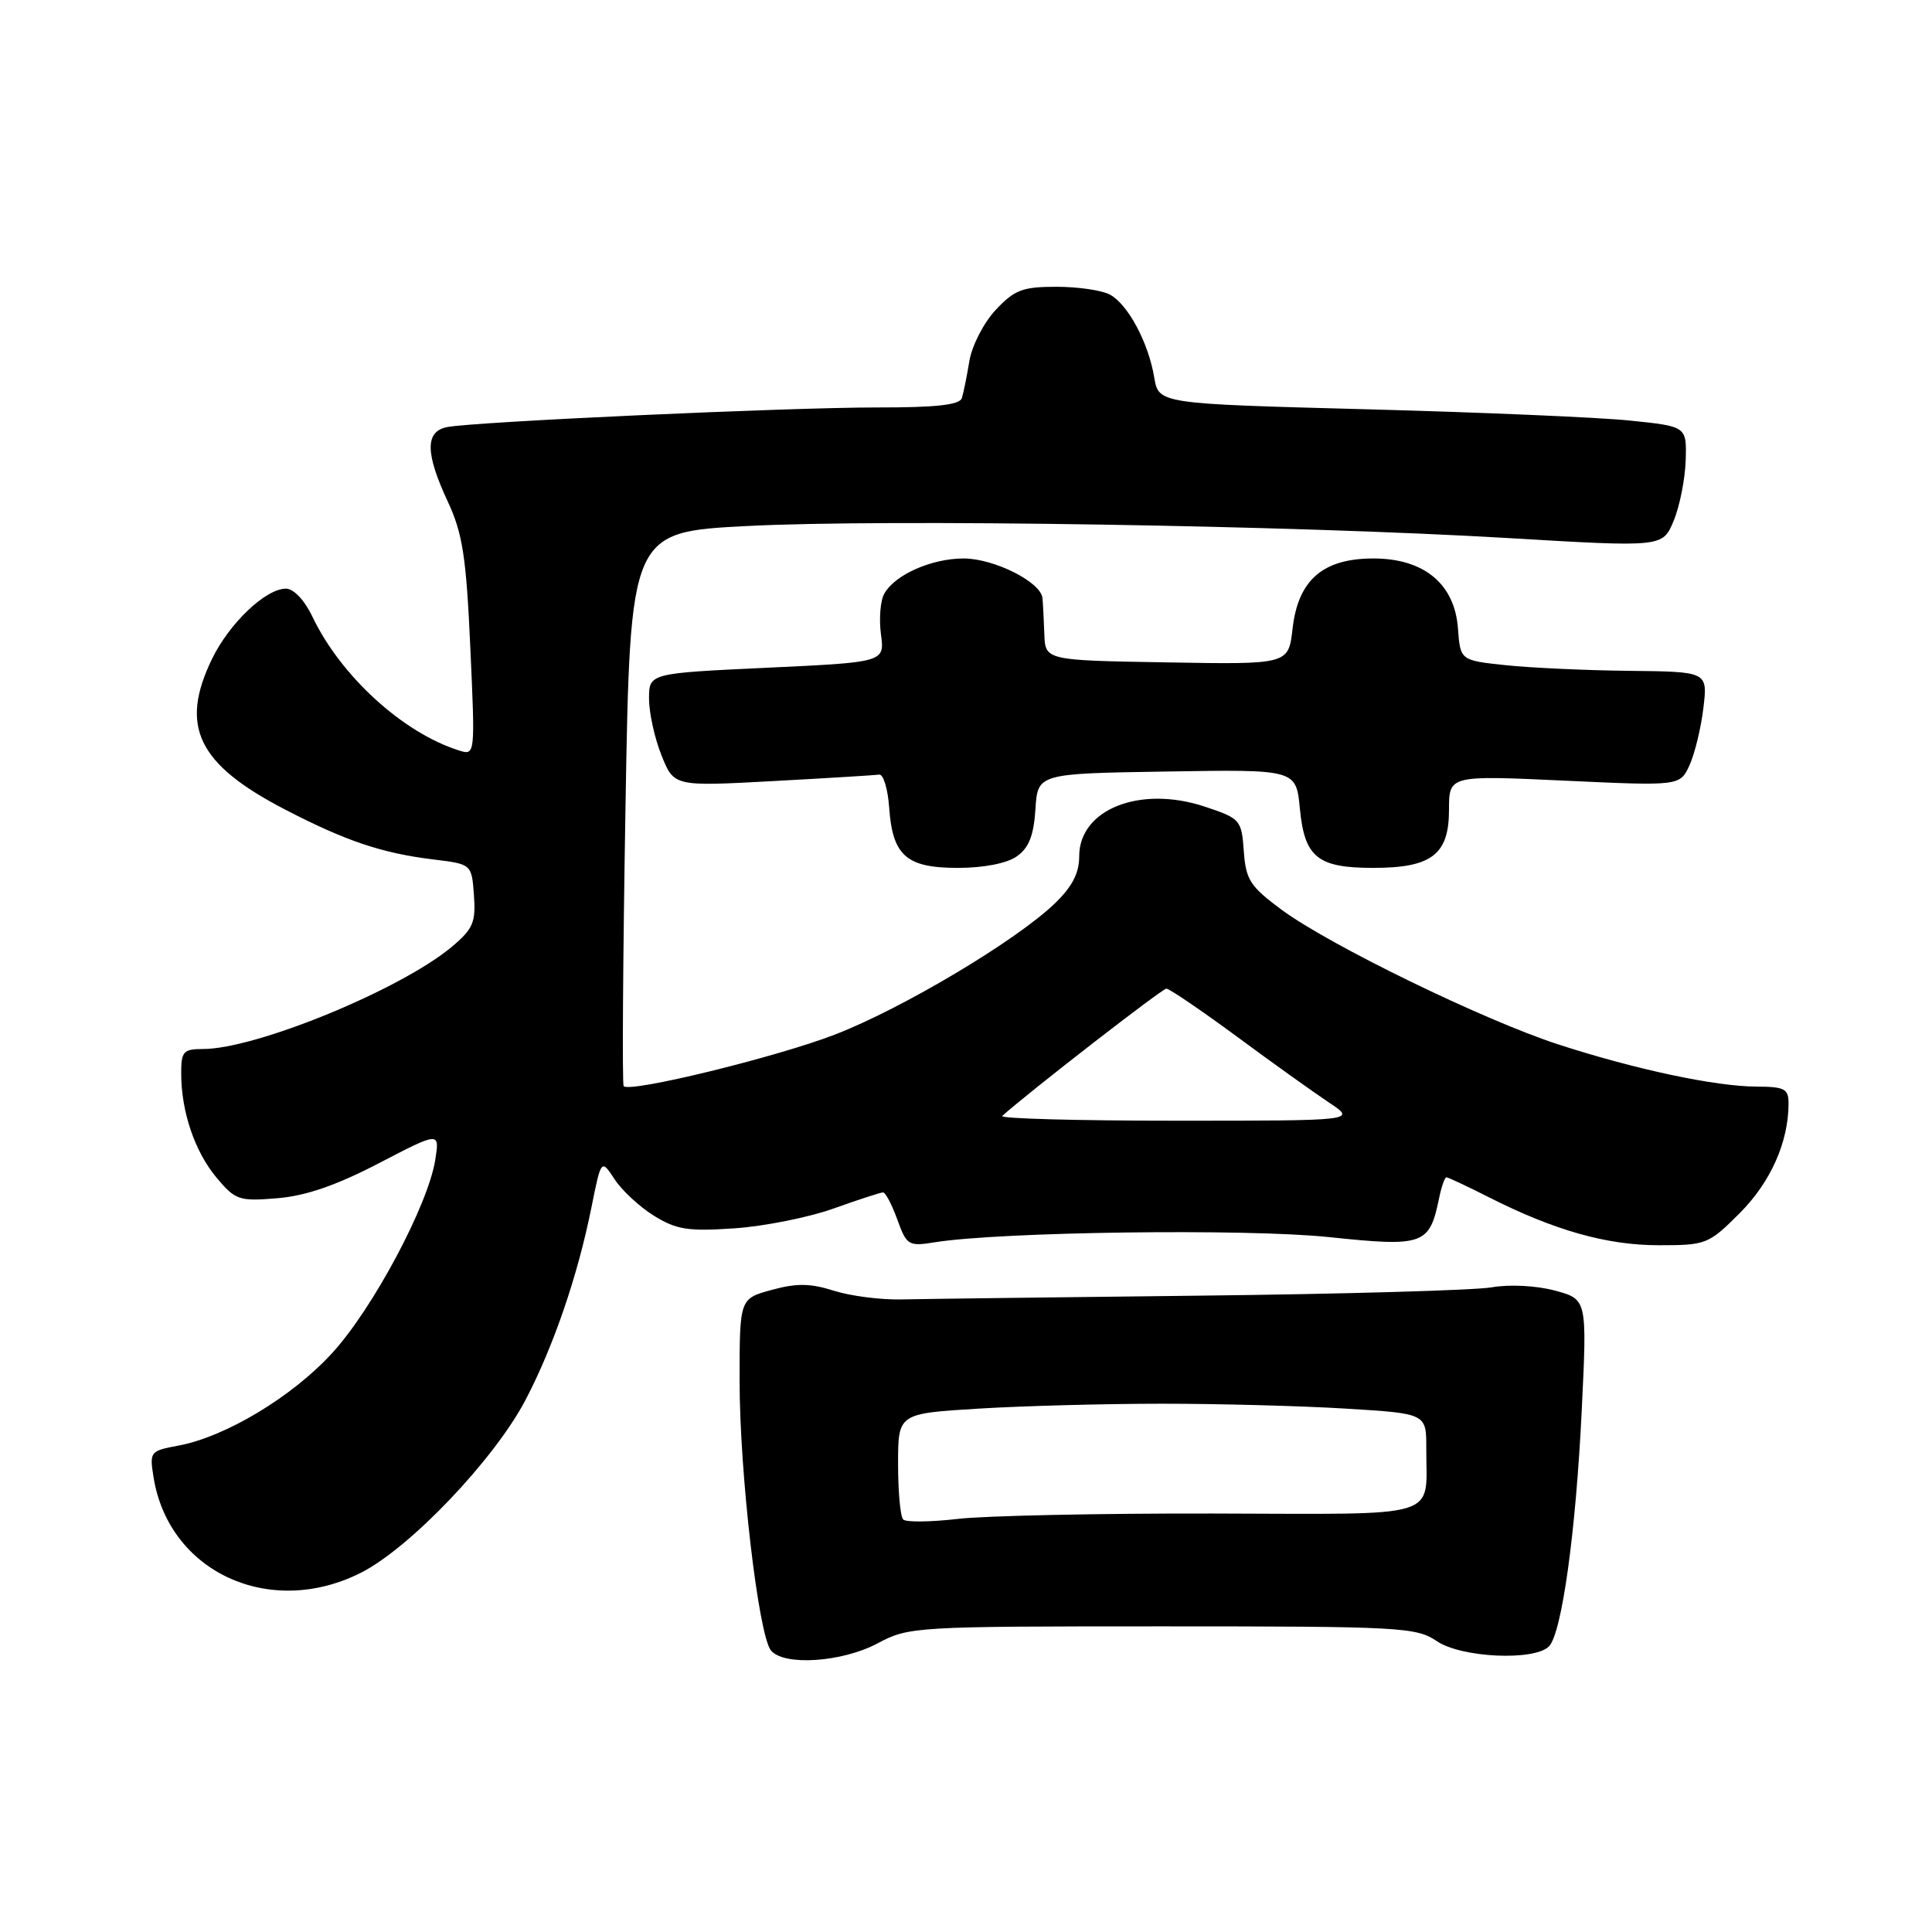 <?xml version="1.0" encoding="UTF-8" standalone="no"?>
<!DOCTYPE svg PUBLIC "-//W3C//DTD SVG 1.1//EN" "http://www.w3.org/Graphics/SVG/1.1/DTD/svg11.dtd" >
<svg xmlns="http://www.w3.org/2000/svg" xmlns:xlink="http://www.w3.org/1999/xlink" version="1.1" viewBox="0 0 256 256">
 <g >
 <path fill="currentColor"
d=" M 116.29 217.75 C 120.42 215.55 121.17 215.50 154.00 215.50 C 185.65 215.50 187.66 215.61 190.40 217.47 C 193.64 219.66 203.29 220.11 205.24 218.16 C 206.94 216.46 208.81 203.05 209.59 186.83 C 210.30 172.16 210.30 172.16 206.04 171.01 C 203.57 170.35 200.03 170.16 197.64 170.58 C 195.36 170.97 177.97 171.47 159.00 171.68 C 140.03 171.89 122.25 172.12 119.50 172.18 C 116.75 172.25 112.70 171.73 110.50 171.03 C 107.38 170.04 105.56 170.01 102.25 170.92 C 98.00 172.08 98.00 172.08 98.00 182.99 C 98.00 195.21 100.50 216.70 102.16 218.70 C 103.89 220.78 111.59 220.26 116.29 217.75 Z  M 47.72 208.45 C 54.24 205.21 65.49 193.41 69.64 185.49 C 73.33 178.44 76.55 169.05 78.36 160.03 C 79.66 153.56 79.66 153.56 81.44 156.26 C 82.41 157.75 84.77 159.93 86.68 161.11 C 89.64 162.94 91.19 163.18 97.32 162.76 C 101.27 162.49 107.18 161.31 110.47 160.13 C 113.75 158.96 116.69 158.00 117.01 158.00 C 117.34 158.00 118.18 159.62 118.90 161.60 C 120.14 165.02 120.38 165.17 123.85 164.61 C 132.57 163.21 165.15 162.78 176.07 163.92 C 188.67 165.24 189.41 164.97 190.69 158.75 C 191.00 157.24 191.43 156.00 191.66 156.00 C 191.88 156.00 194.40 157.18 197.26 158.63 C 205.94 163.03 212.91 165.00 219.79 165.00 C 226.07 165.00 226.39 164.88 230.52 160.75 C 234.61 156.65 236.98 151.35 236.99 146.25 C 237.00 144.27 236.49 144.00 232.75 143.98 C 227.29 143.96 216.67 141.70 206.51 138.40 C 196.62 135.19 176.12 125.21 169.81 120.54 C 165.65 117.46 165.08 116.58 164.81 112.78 C 164.51 108.63 164.36 108.45 159.63 106.88 C 151.07 104.04 143.00 107.23 143.00 113.46 C 143.00 115.70 142.07 117.50 139.75 119.73 C 134.62 124.66 119.58 133.63 110.65 137.08 C 102.92 140.07 83.44 144.83 82.64 143.92 C 82.43 143.69 82.54 127.08 82.88 107.00 C 83.50 70.50 83.50 70.50 99.00 69.70 C 117.37 68.75 171.17 69.60 199.90 71.30 C 220.31 72.51 220.31 72.51 221.76 69.03 C 222.56 67.12 223.28 63.51 223.36 61.03 C 223.50 56.50 223.50 56.50 216.00 55.73 C 211.88 55.30 196.13 54.63 181.02 54.23 C 153.53 53.50 153.53 53.50 152.94 50.00 C 152.17 45.38 149.45 40.31 147.06 39.03 C 146.00 38.46 142.81 38.00 139.97 38.00 C 135.49 38.00 134.42 38.41 131.93 41.07 C 130.35 42.76 128.79 45.80 128.45 47.82 C 128.12 49.84 127.67 52.06 127.45 52.75 C 127.17 53.65 124.04 54.00 116.28 53.99 C 104.48 53.98 62.85 55.88 59.25 56.59 C 56.31 57.17 56.34 60.04 59.35 66.50 C 61.30 70.69 61.78 73.81 62.32 85.81 C 62.97 100.12 62.97 100.12 60.79 99.43 C 53.36 97.08 45.15 89.57 41.40 81.72 C 40.36 79.53 38.91 78.00 37.89 78.00 C 35.20 78.00 30.38 82.59 28.08 87.34 C 23.77 96.24 26.20 101.26 37.72 107.24 C 45.82 111.44 50.57 113.04 57.40 113.88 C 62.50 114.50 62.50 114.50 62.80 118.62 C 63.06 122.20 62.69 123.08 59.90 125.43 C 53.17 131.09 33.94 139.00 26.89 139.00 C 24.29 139.00 24.00 139.33 24.01 142.25 C 24.01 147.32 25.83 152.64 28.72 156.08 C 31.20 159.03 31.69 159.19 36.76 158.77 C 40.53 158.46 44.58 157.06 50.21 154.13 C 58.27 149.94 58.27 149.94 57.67 153.72 C 56.70 159.72 49.41 173.39 44.03 179.27 C 38.75 185.06 29.89 190.39 23.64 191.55 C 19.88 192.25 19.80 192.35 20.35 195.77 C 22.38 208.29 35.68 214.45 47.72 208.45 Z  M 134.72 113.48 C 136.33 112.36 136.97 110.73 137.20 107.23 C 137.50 102.50 137.50 102.50 154.62 102.23 C 171.74 101.95 171.74 101.95 172.24 107.14 C 172.86 113.61 174.58 115.00 181.97 115.00 C 189.70 115.00 192.00 113.23 192.00 107.31 C 192.00 102.73 192.00 102.73 207.30 103.44 C 222.61 104.15 222.61 104.15 223.88 101.37 C 224.57 99.84 225.40 96.43 225.71 93.80 C 226.28 89.00 226.28 89.00 215.89 88.89 C 210.18 88.83 202.80 88.49 199.50 88.14 C 193.50 87.50 193.50 87.50 193.19 83.29 C 192.76 77.37 188.69 74.00 181.98 74.00 C 175.28 74.00 172.00 76.86 171.27 83.31 C 170.73 88.05 170.73 88.05 154.62 87.77 C 138.50 87.50 138.50 87.50 138.38 84.00 C 138.31 82.08 138.20 79.93 138.13 79.24 C 137.91 77.11 131.72 74.01 127.70 74.00 C 123.44 74.00 118.57 76.15 117.17 78.67 C 116.65 79.58 116.46 82.00 116.73 84.04 C 117.23 87.75 117.23 87.75 101.61 88.48 C 86.00 89.21 86.00 89.21 86.00 92.59 C 86.00 94.44 86.74 97.82 87.65 100.08 C 89.30 104.21 89.30 104.21 102.40 103.50 C 109.60 103.11 115.95 102.72 116.50 102.64 C 117.05 102.57 117.64 104.52 117.82 107.00 C 118.27 113.40 120.10 115.00 126.93 115.00 C 130.34 115.00 133.41 114.40 134.72 113.48 Z  M 119.68 201.34 C 119.30 200.97 119.00 197.66 119.00 193.99 C 119.00 187.30 119.00 187.30 129.66 186.65 C 135.52 186.29 146.47 186.00 154.00 186.00 C 161.53 186.00 172.48 186.29 178.34 186.65 C 189.00 187.30 189.00 187.30 188.99 191.90 C 188.96 201.40 191.51 200.62 160.68 200.55 C 145.73 200.52 130.54 200.84 126.93 201.26 C 123.31 201.68 120.05 201.72 119.68 201.34 Z  M 132.80 147.87 C 136.21 144.79 153.99 131.00 154.55 131.00 C 154.94 131.00 159.15 133.86 163.89 137.35 C 168.62 140.85 174.13 144.78 176.11 146.10 C 179.73 148.50 179.73 148.50 155.92 148.50 C 142.82 148.50 132.42 148.22 132.80 147.87 Z "/>
</g>
</svg>